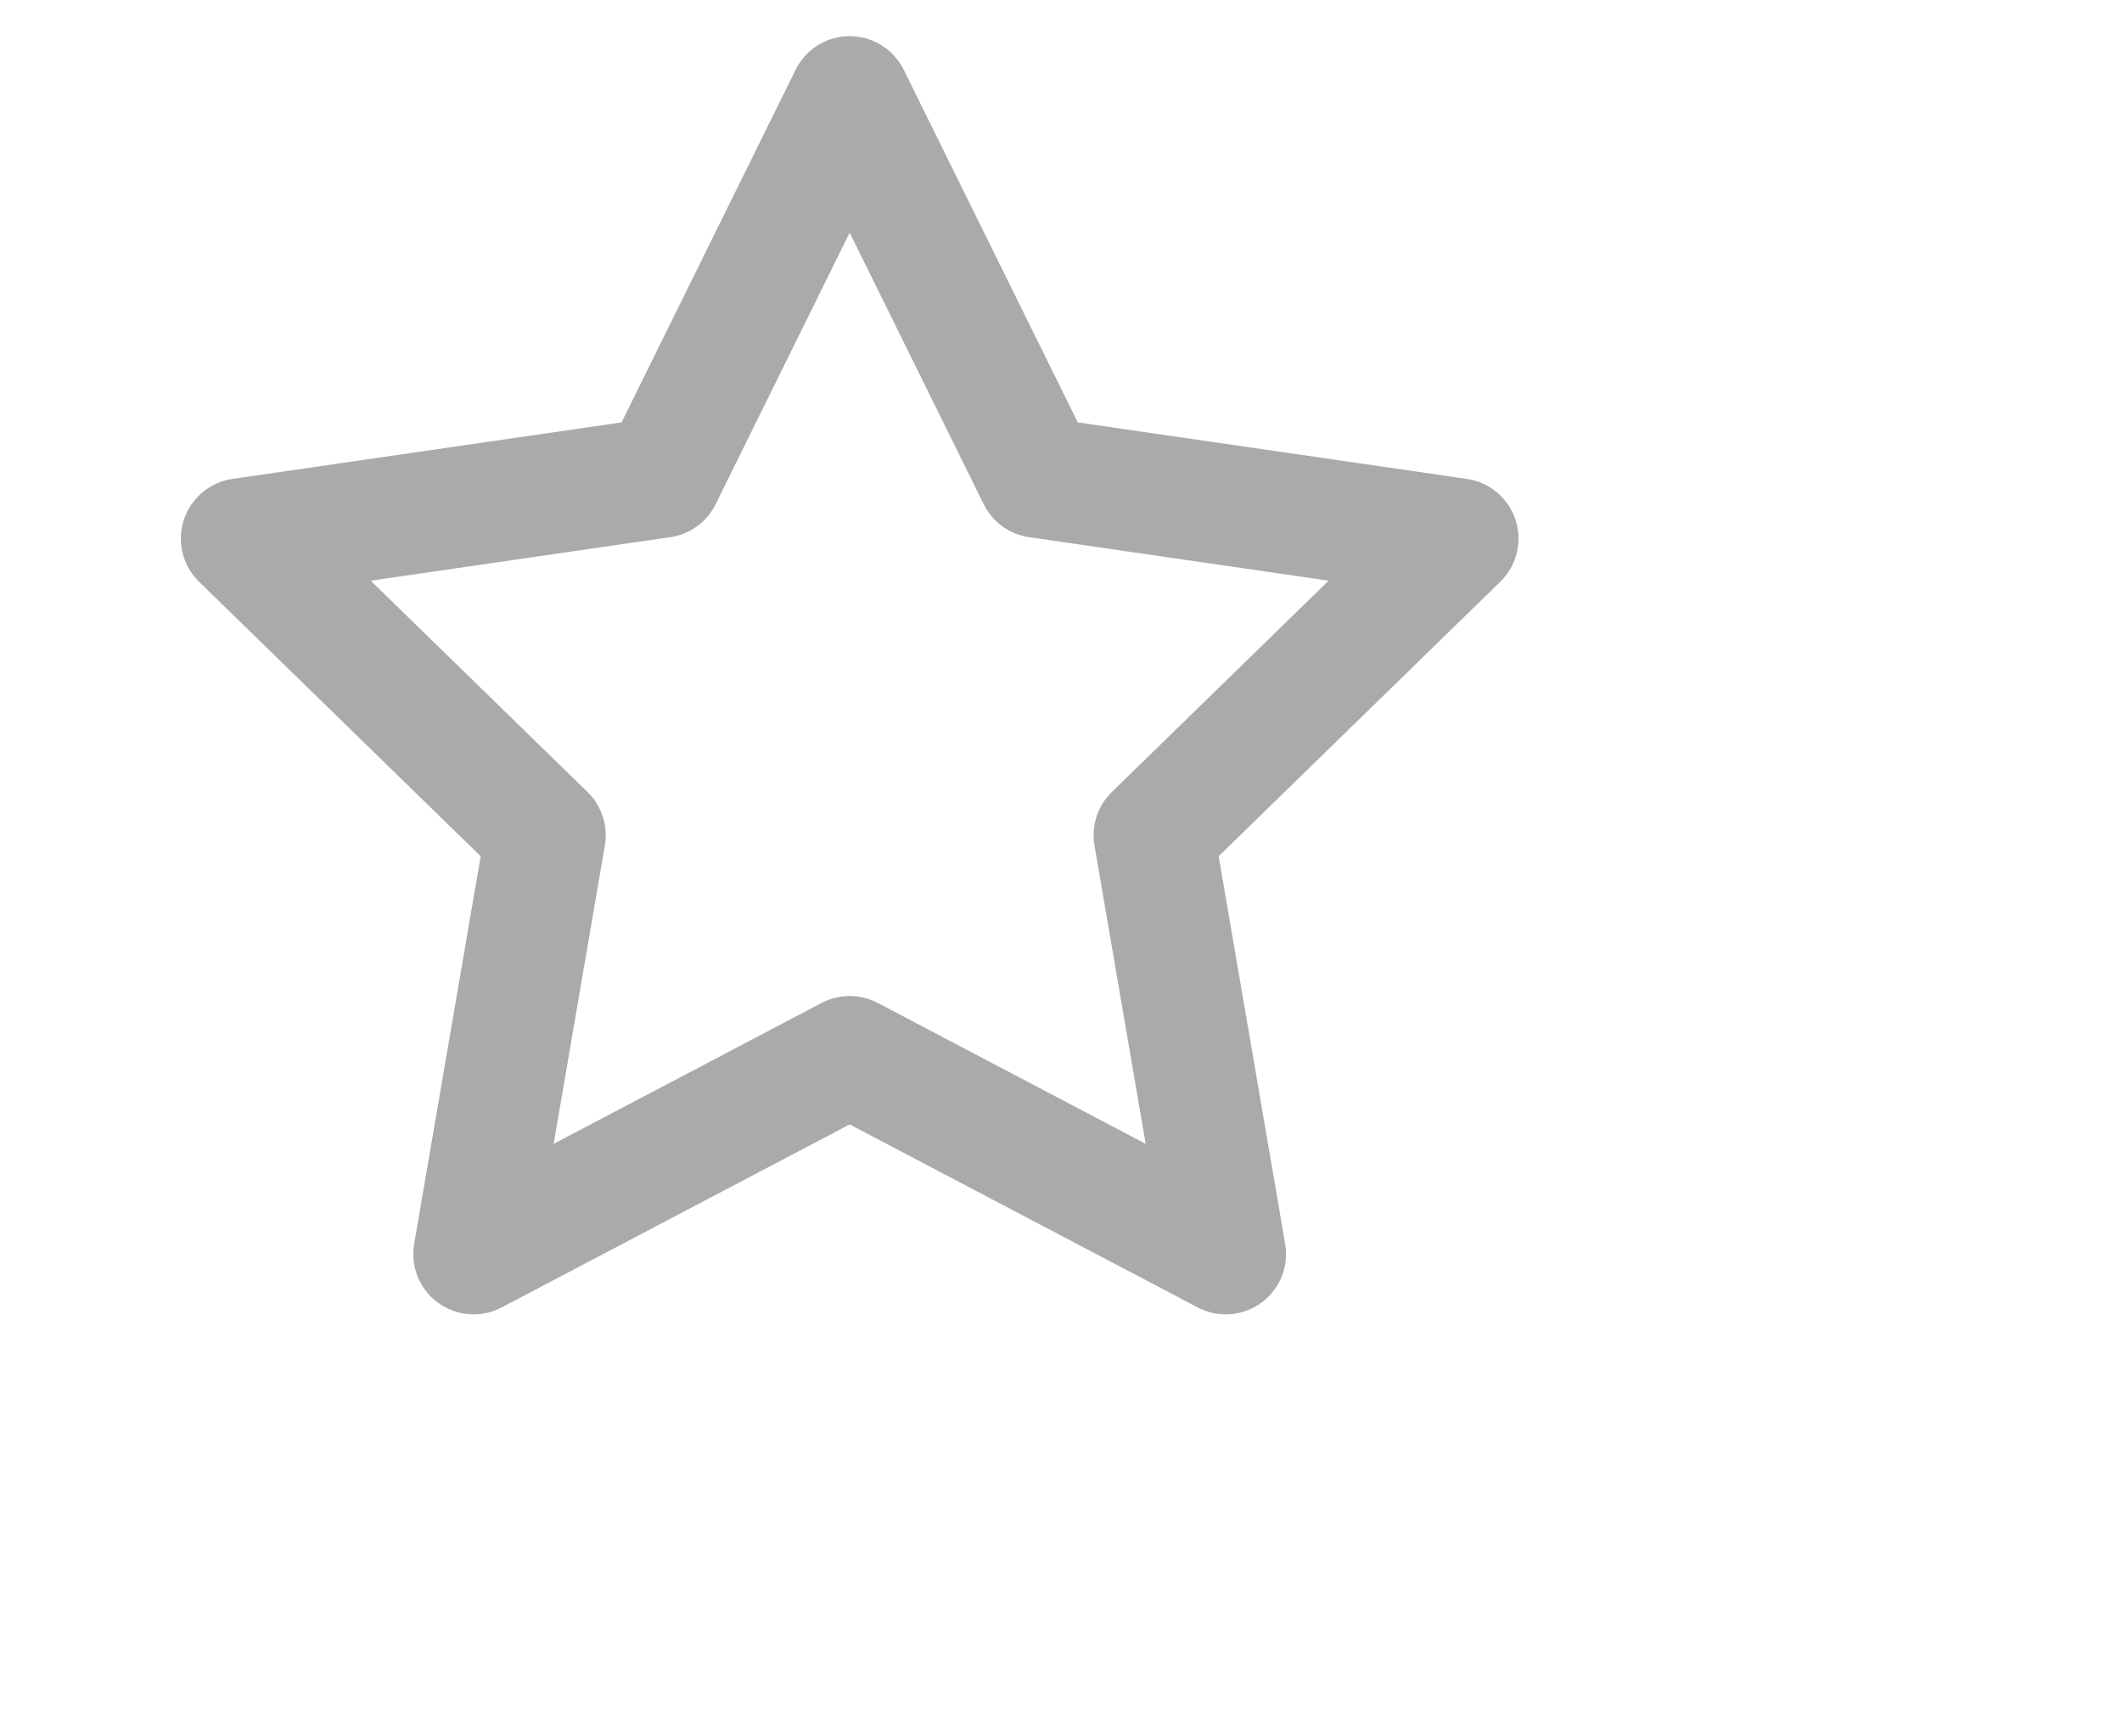 <svg width="22px" height="18px" viewBox="0 0 22 18" version="1.1" xmlns="http://www.w3.org/2000/svg" xmlns:xlink="http://www.w3.org/1999/xlink">
    <g transform="translate(2.5, 0)" stroke-width="1.25" stroke="#AAAAAA" fill="none" fill-rule="evenodd" stroke-linecap="round" stroke-linejoin="round">
        <polygon points="6.309 10.95 10.208 13 9.463 8.658 12.618 5.583 8.259 4.95 6.309 1 4.359 4.95 0 5.583 3.155 8.658 2.41 13"></polygon>
    </g>
</svg>
